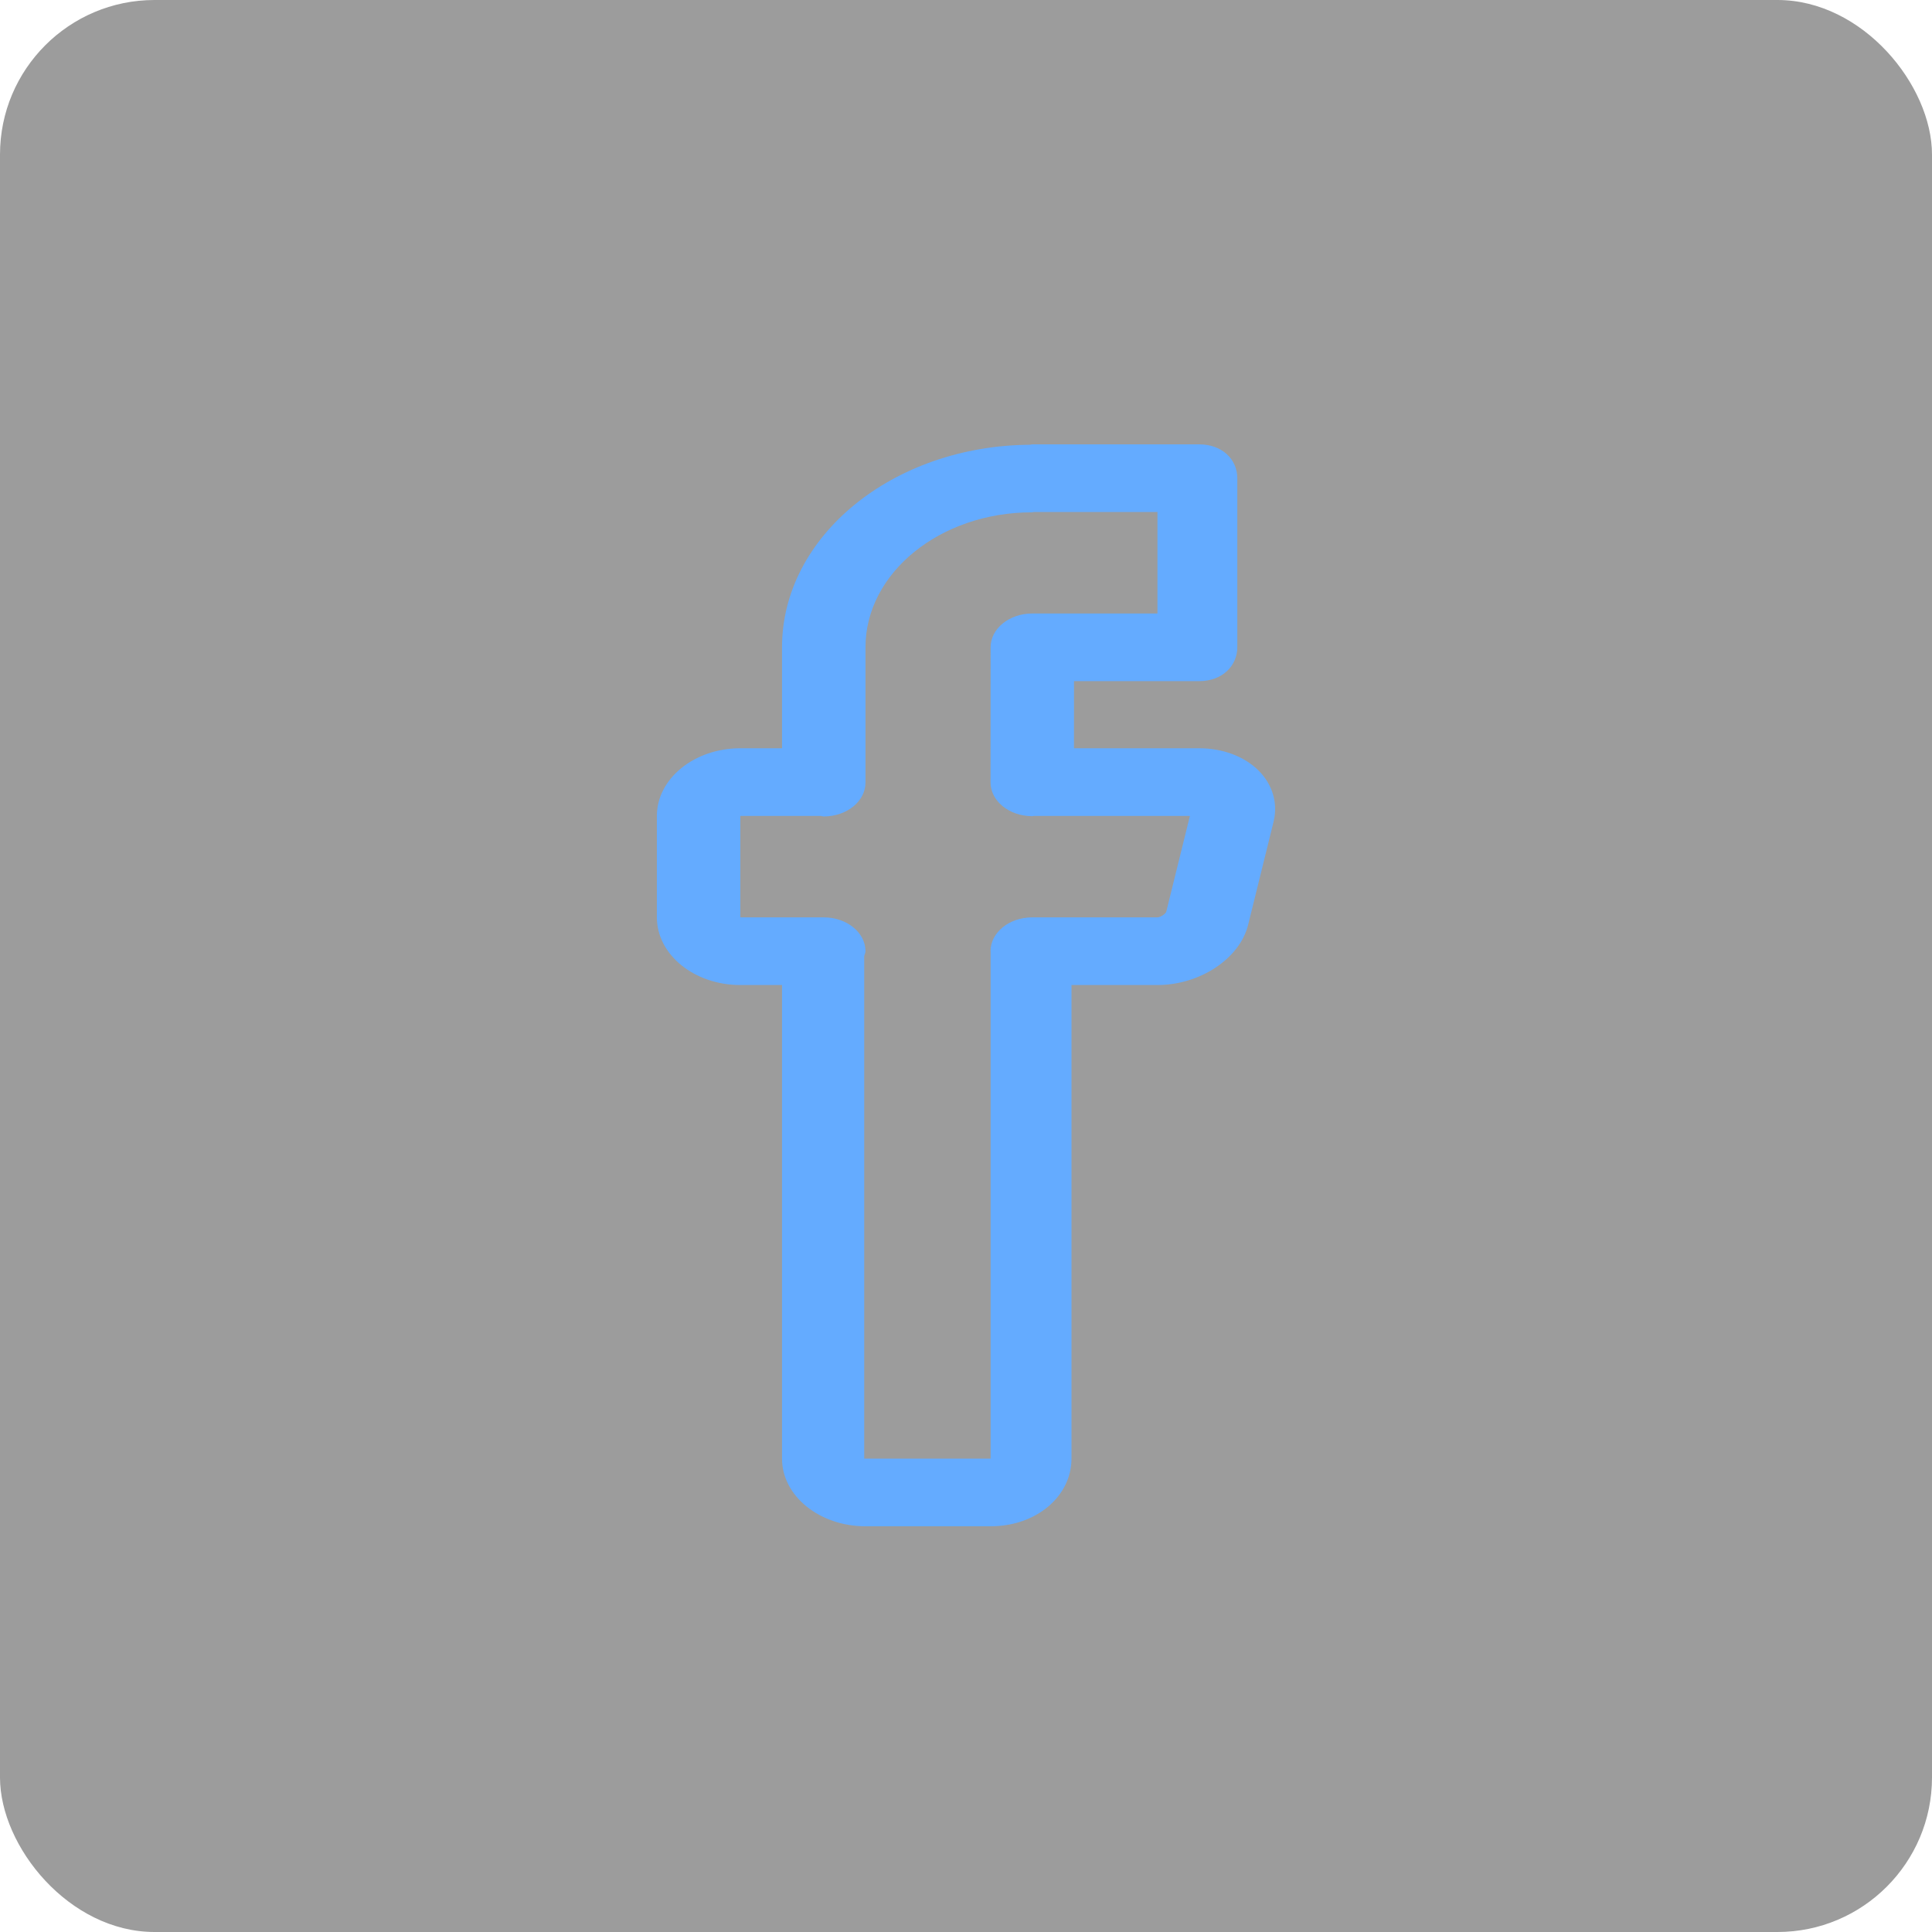 <svg width="100" height="100" viewBox="0 0 100 100" fill="none" xmlns="http://www.w3.org/2000/svg">
<rect width="100" height="100" rx="8" fill="black" fill-opacity="0.39"/>
<path d="M65.918 42.541L64.605 47.861C64.176 49.613 62.112 50.985 59.906 50.985H55.46V75.5C55.46 77.432 53.656 79 51.274 79H44.797C42.415 79 40.477 77.428 40.477 75.498V50.985H38.319C35.938 50.985 34 49.415 34 47.483V42.231C34 40.301 35.938 38.73 38.319 38.73H40.477V33.504C40.477 27.751 46.219 23.07 53.302 23.021C53.347 23.019 53.385 23 53.433 23H62.071C63.262 23 64.043 23.782 64.043 24.748V33.499C64.043 34.466 63.262 35.256 62.071 35.256H55.591L55.589 38.73H62.066C63.281 38.73 64.401 39.148 65.135 39.876C65.871 40.602 66.156 41.575 65.918 42.541ZM53.512 42.231C53.482 42.233 53.458 42.245 53.428 42.245C52.235 42.244 51.268 41.46 51.27 40.493V40.481L51.274 33.504C51.274 32.536 52.24 31.754 53.433 31.754H59.91V26.502H53.516C53.48 26.502 53.45 26.518 53.411 26.518C48.661 26.518 44.797 29.652 44.797 33.504V40.508C44.797 41.475 43.829 42.259 42.636 42.259C42.578 42.259 42.529 42.235 42.471 42.231H38.319V47.483H42.636C43.829 47.483 44.797 48.267 44.797 49.235C44.797 49.326 44.749 49.403 44.732 49.491V75.5L51.274 75.498V49.253C51.274 49.246 51.27 49.24 51.27 49.235C51.27 48.267 52.235 47.483 53.428 47.483H59.906C60.062 47.483 60.342 47.3 60.369 47.177L61.59 42.231H53.512Z" fill="#64ABFF"/>
</svg>
